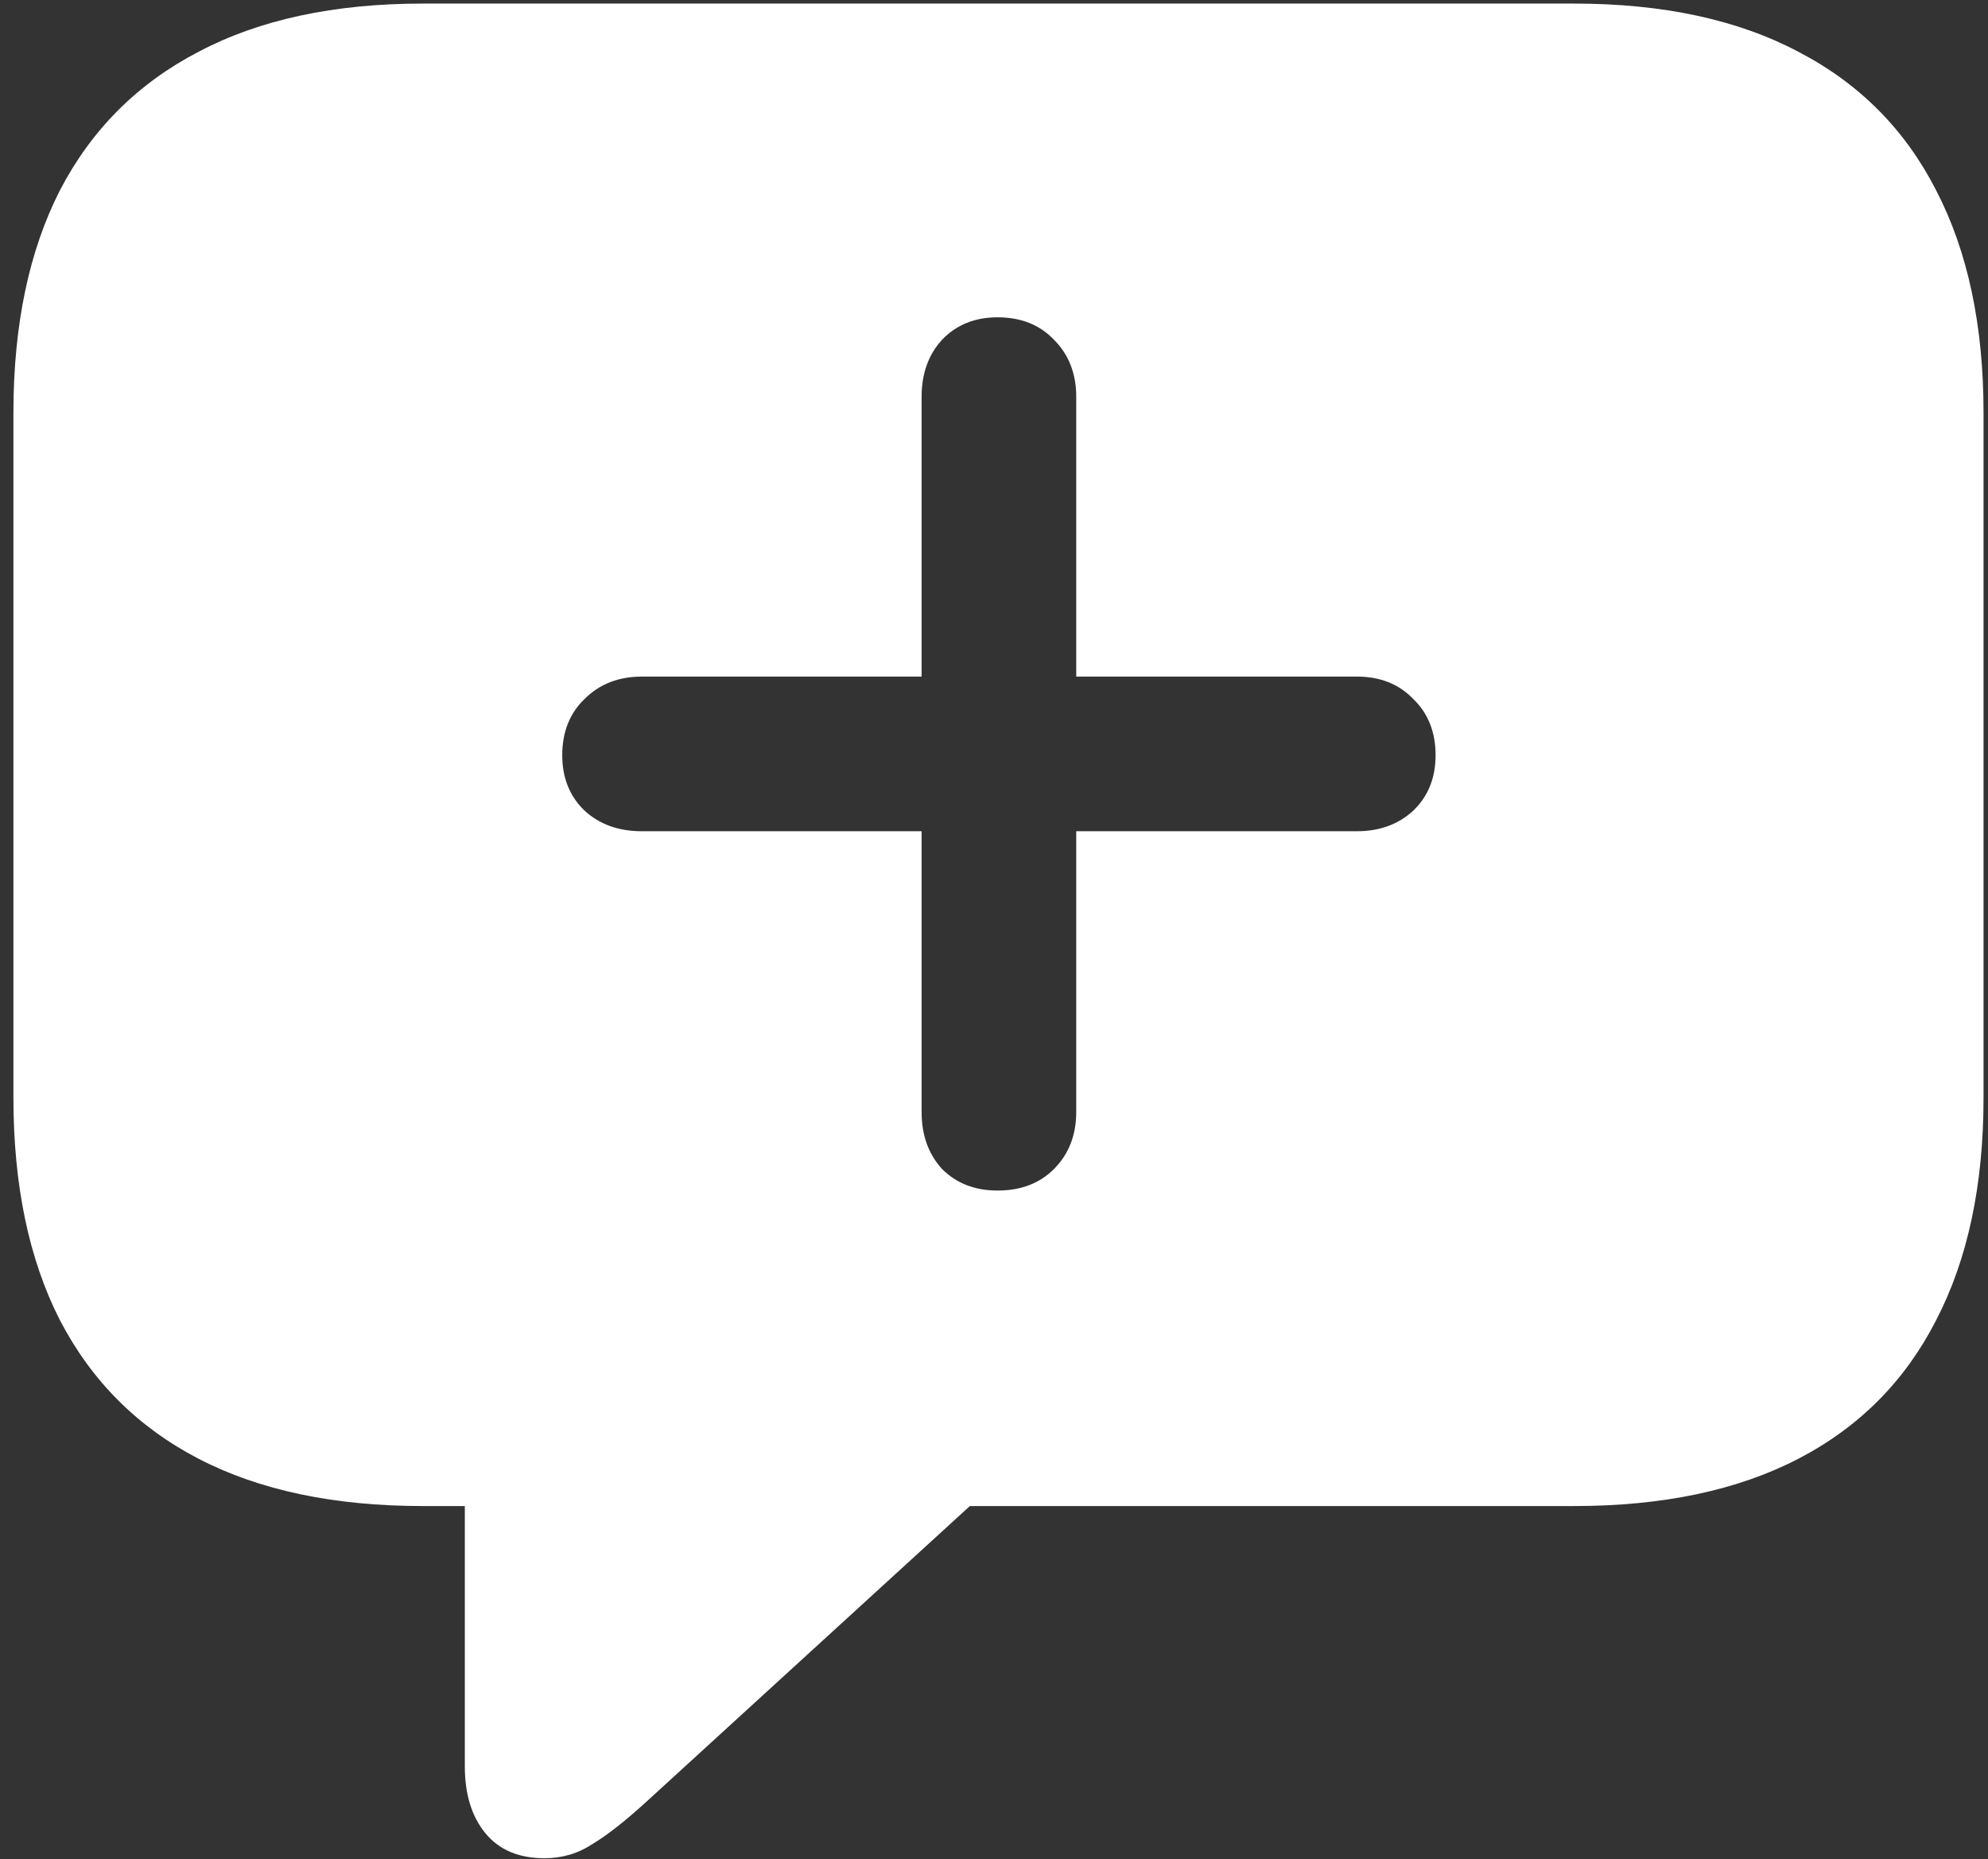<svg width="139" height="130" viewBox="0 0 139 130" fill="none" xmlns="http://www.w3.org/2000/svg">
<rect x="0" y="0" width="139" height="130" fill="#333333" stroke="none"/>
<path d="M38.062 129.938C39.312 129.938 40.438 129.604 41.438 128.938C42.479 128.312 43.75 127.312 45.25 125.938L67.812 105.312H110.062C116.271 105.312 121.5 104.208 125.75 102C130 99.792 133.208 96.562 135.375 92.312C137.583 88.062 138.688 82.875 138.688 76.75V28.875C138.688 22.75 137.583 17.562 135.375 13.312C133.208 9.062 130 5.833 125.75 3.625C121.5 1.375 116.271 0.25 110.062 0.25H29.562C23.354 0.25 18.125 1.375 13.875 3.625C9.625 5.833 6.396 9.062 4.188 13.312C2.021 17.562 0.938 22.75 0.938 28.875V76.75C0.938 82.875 2.021 88.062 4.188 92.312C6.396 96.562 9.625 99.792 13.875 102C18.125 104.208 23.354 105.312 29.562 105.312H32.5V123.5C32.5 125.458 32.979 127.021 33.938 128.188C34.896 129.354 36.271 129.938 38.062 129.938ZM39.312 52.812C39.312 51.188 39.833 49.875 40.875 48.875C41.917 47.833 43.25 47.312 44.875 47.312H64.438V27.75C64.438 26.125 64.917 24.792 65.875 23.75C66.875 22.708 68.167 22.188 69.75 22.188C71.375 22.188 72.688 22.708 73.688 23.75C74.729 24.792 75.25 26.125 75.25 27.75V47.312H94.875C96.5 47.312 97.812 47.833 98.812 48.875C99.854 49.875 100.375 51.188 100.375 52.812C100.375 54.396 99.854 55.688 98.812 56.688C97.771 57.646 96.458 58.125 94.875 58.125H75.25V77.75C75.25 79.375 74.729 80.708 73.688 81.75C72.688 82.75 71.375 83.25 69.75 83.25C68.167 83.25 66.875 82.75 65.875 81.75C64.917 80.708 64.438 79.375 64.438 77.75V58.125H44.875C43.25 58.125 41.917 57.646 40.875 56.688C39.833 55.688 39.312 54.396 39.312 52.812Z" fill="white"/>
</svg>
